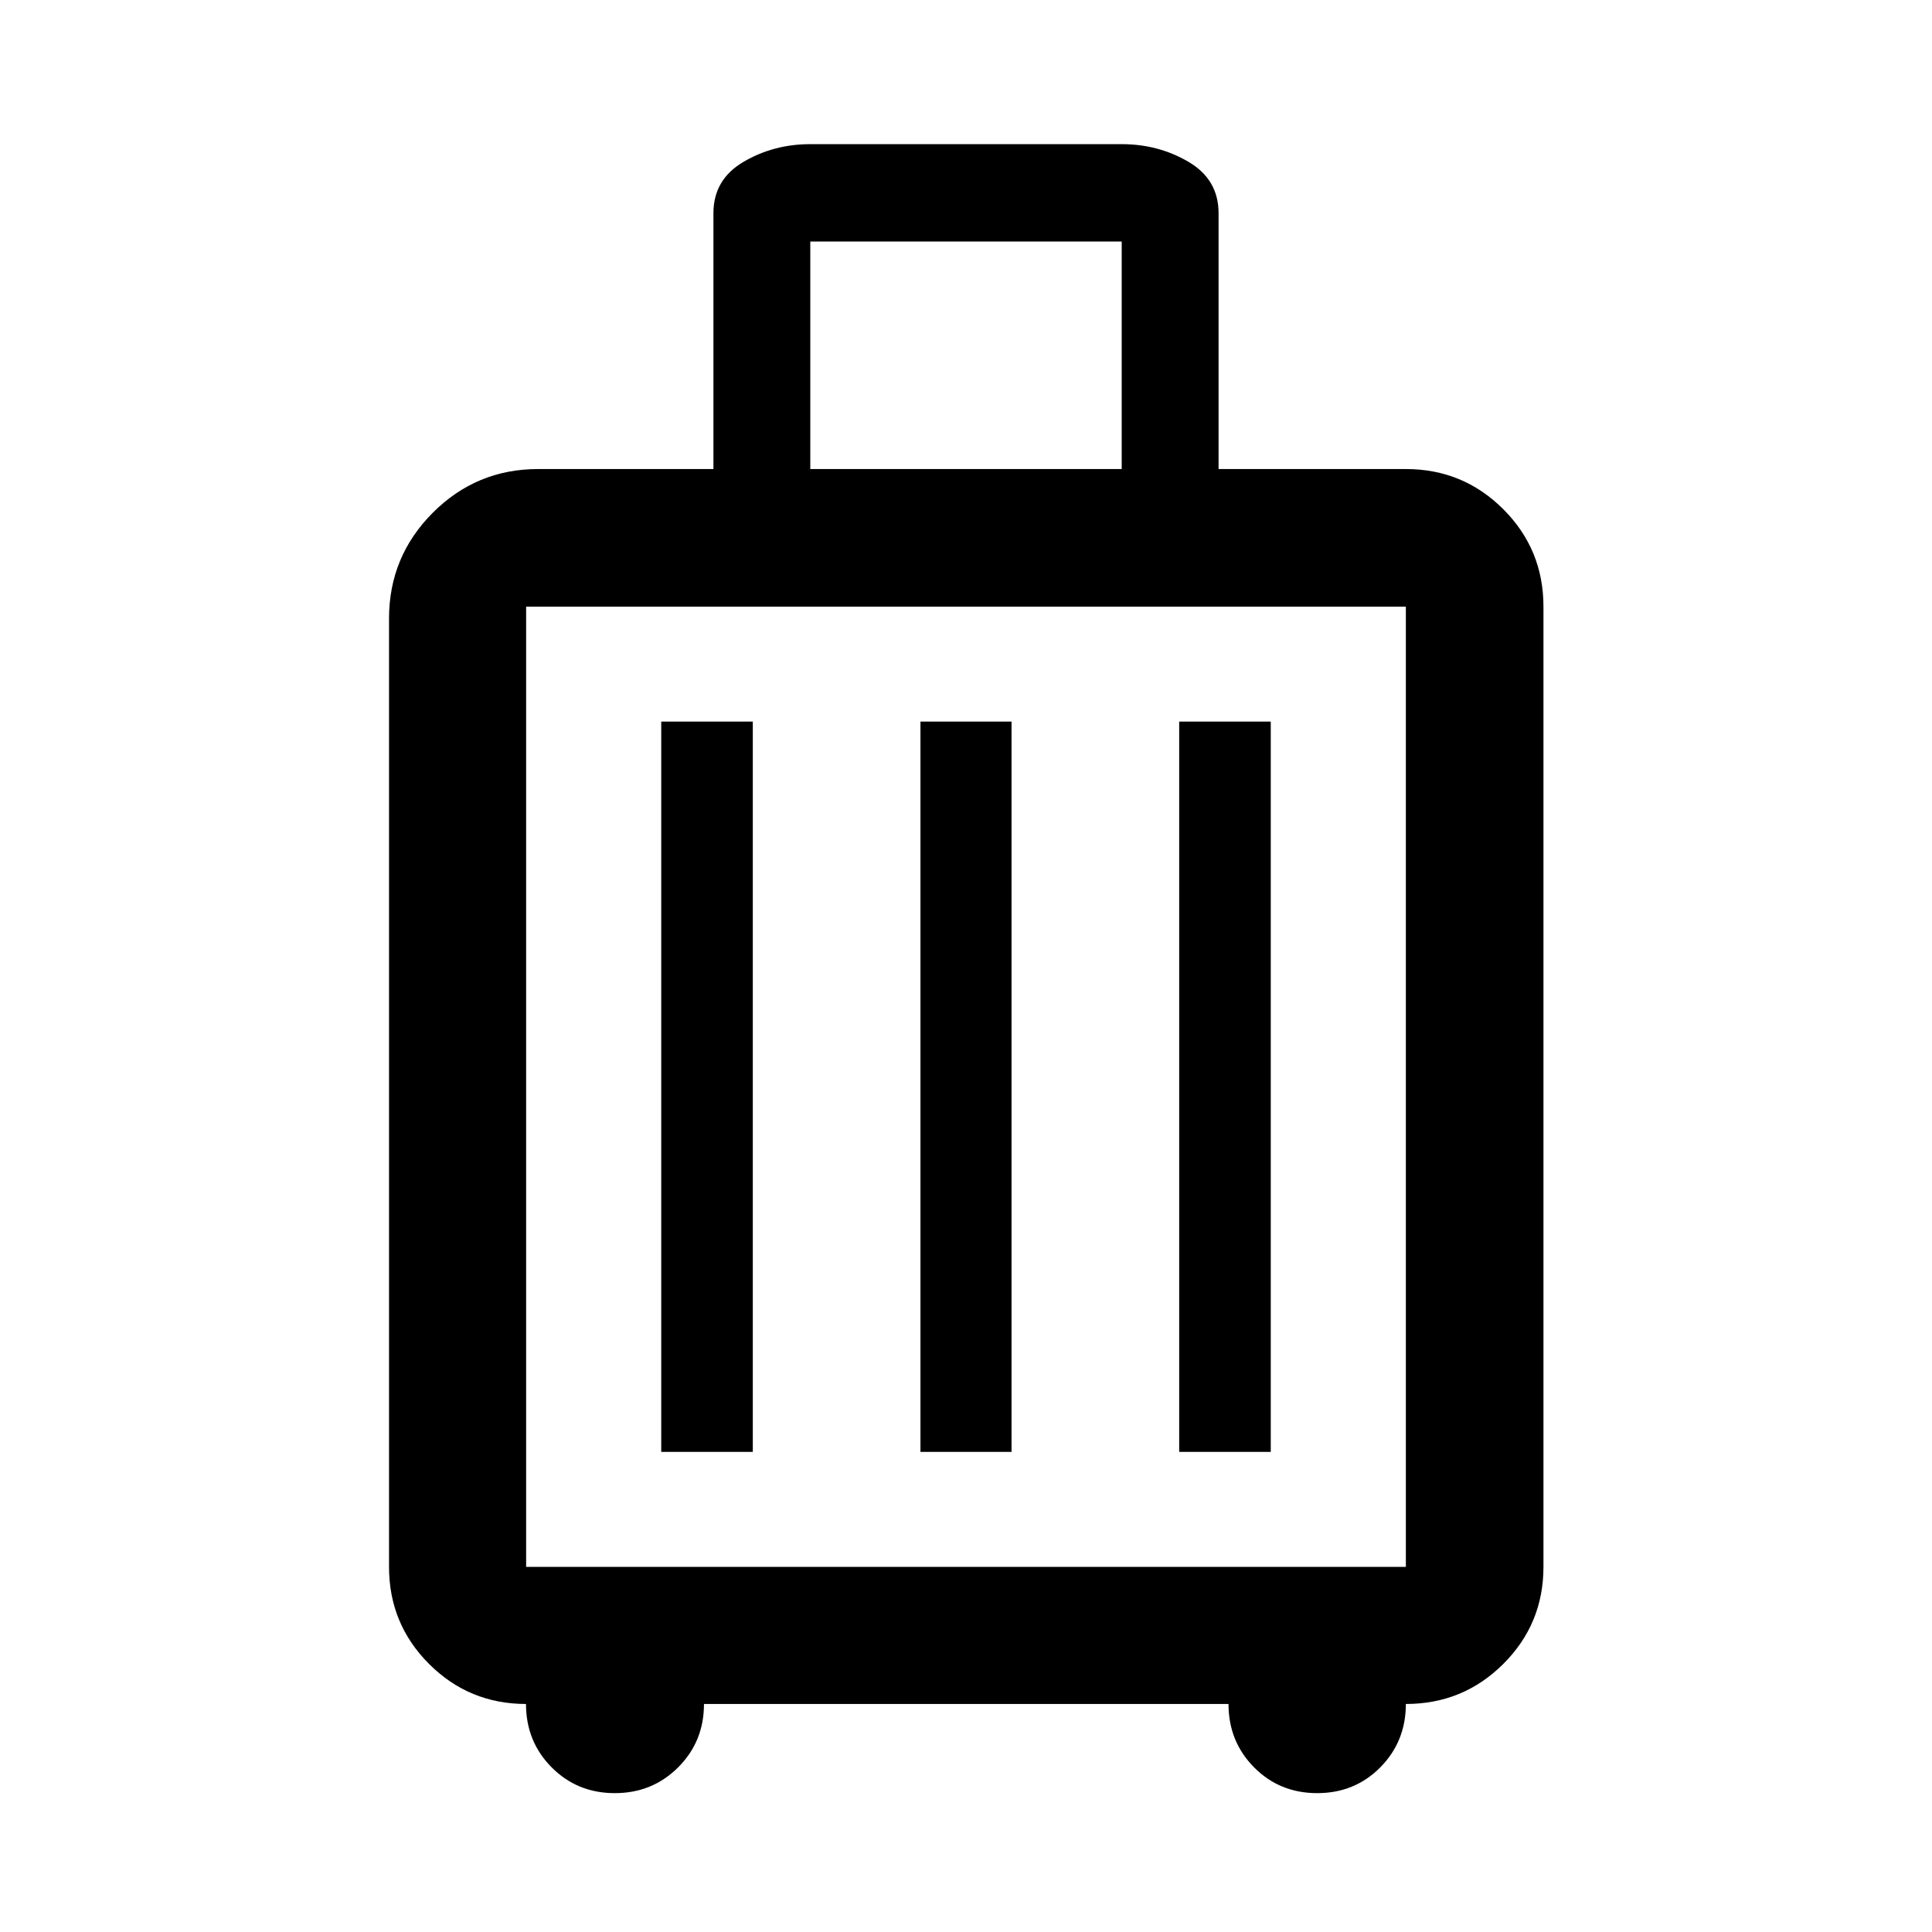 <svg xmlns="http://www.w3.org/2000/svg" width="48" height="48" viewBox="0 96 960 960"><path d="M261.362 942.696q-28.264 0-48.161-19.891-19.897-19.891-19.897-48.24V403.37q0-30.774 21.696-52.539 21.695-21.766 52.37-21.766h87.13v-127.13q0-16.75 14.964-25.528 14.964-8.777 33.166-8.777h154.74q18.202 0 33.166 8.777 14.964 8.778 14.964 25.528v127.13h93.065q28.448 0 48.409 19.961t19.961 48.409v477.13q0 28.349-19.961 48.24-19.961 19.891-48.409 19.891 0 18.644-12.695 31.474Q673.174 987 654.5 987t-31.37-12.83q-12.695-12.83-12.695-31.474h-260.63q0 18.674-12.837 31.489Q324.132 987 305.479 987t-31.385-12.83q-12.732-12.83-12.732-31.474ZM402.63 329.065h154.74V216H402.63v113.065Zm-141.195 545.5h437.13v-477.13h-437.13v477.13Zm67.13-57.13h45.5v-362.87h-45.5v362.87Zm128.805 0h45.26v-362.87h-45.26v362.87Zm128.565 0h45.5v-362.87h-45.5v362.87Zm-324.5 57.13v-477.13 477.13Z"/></svg>